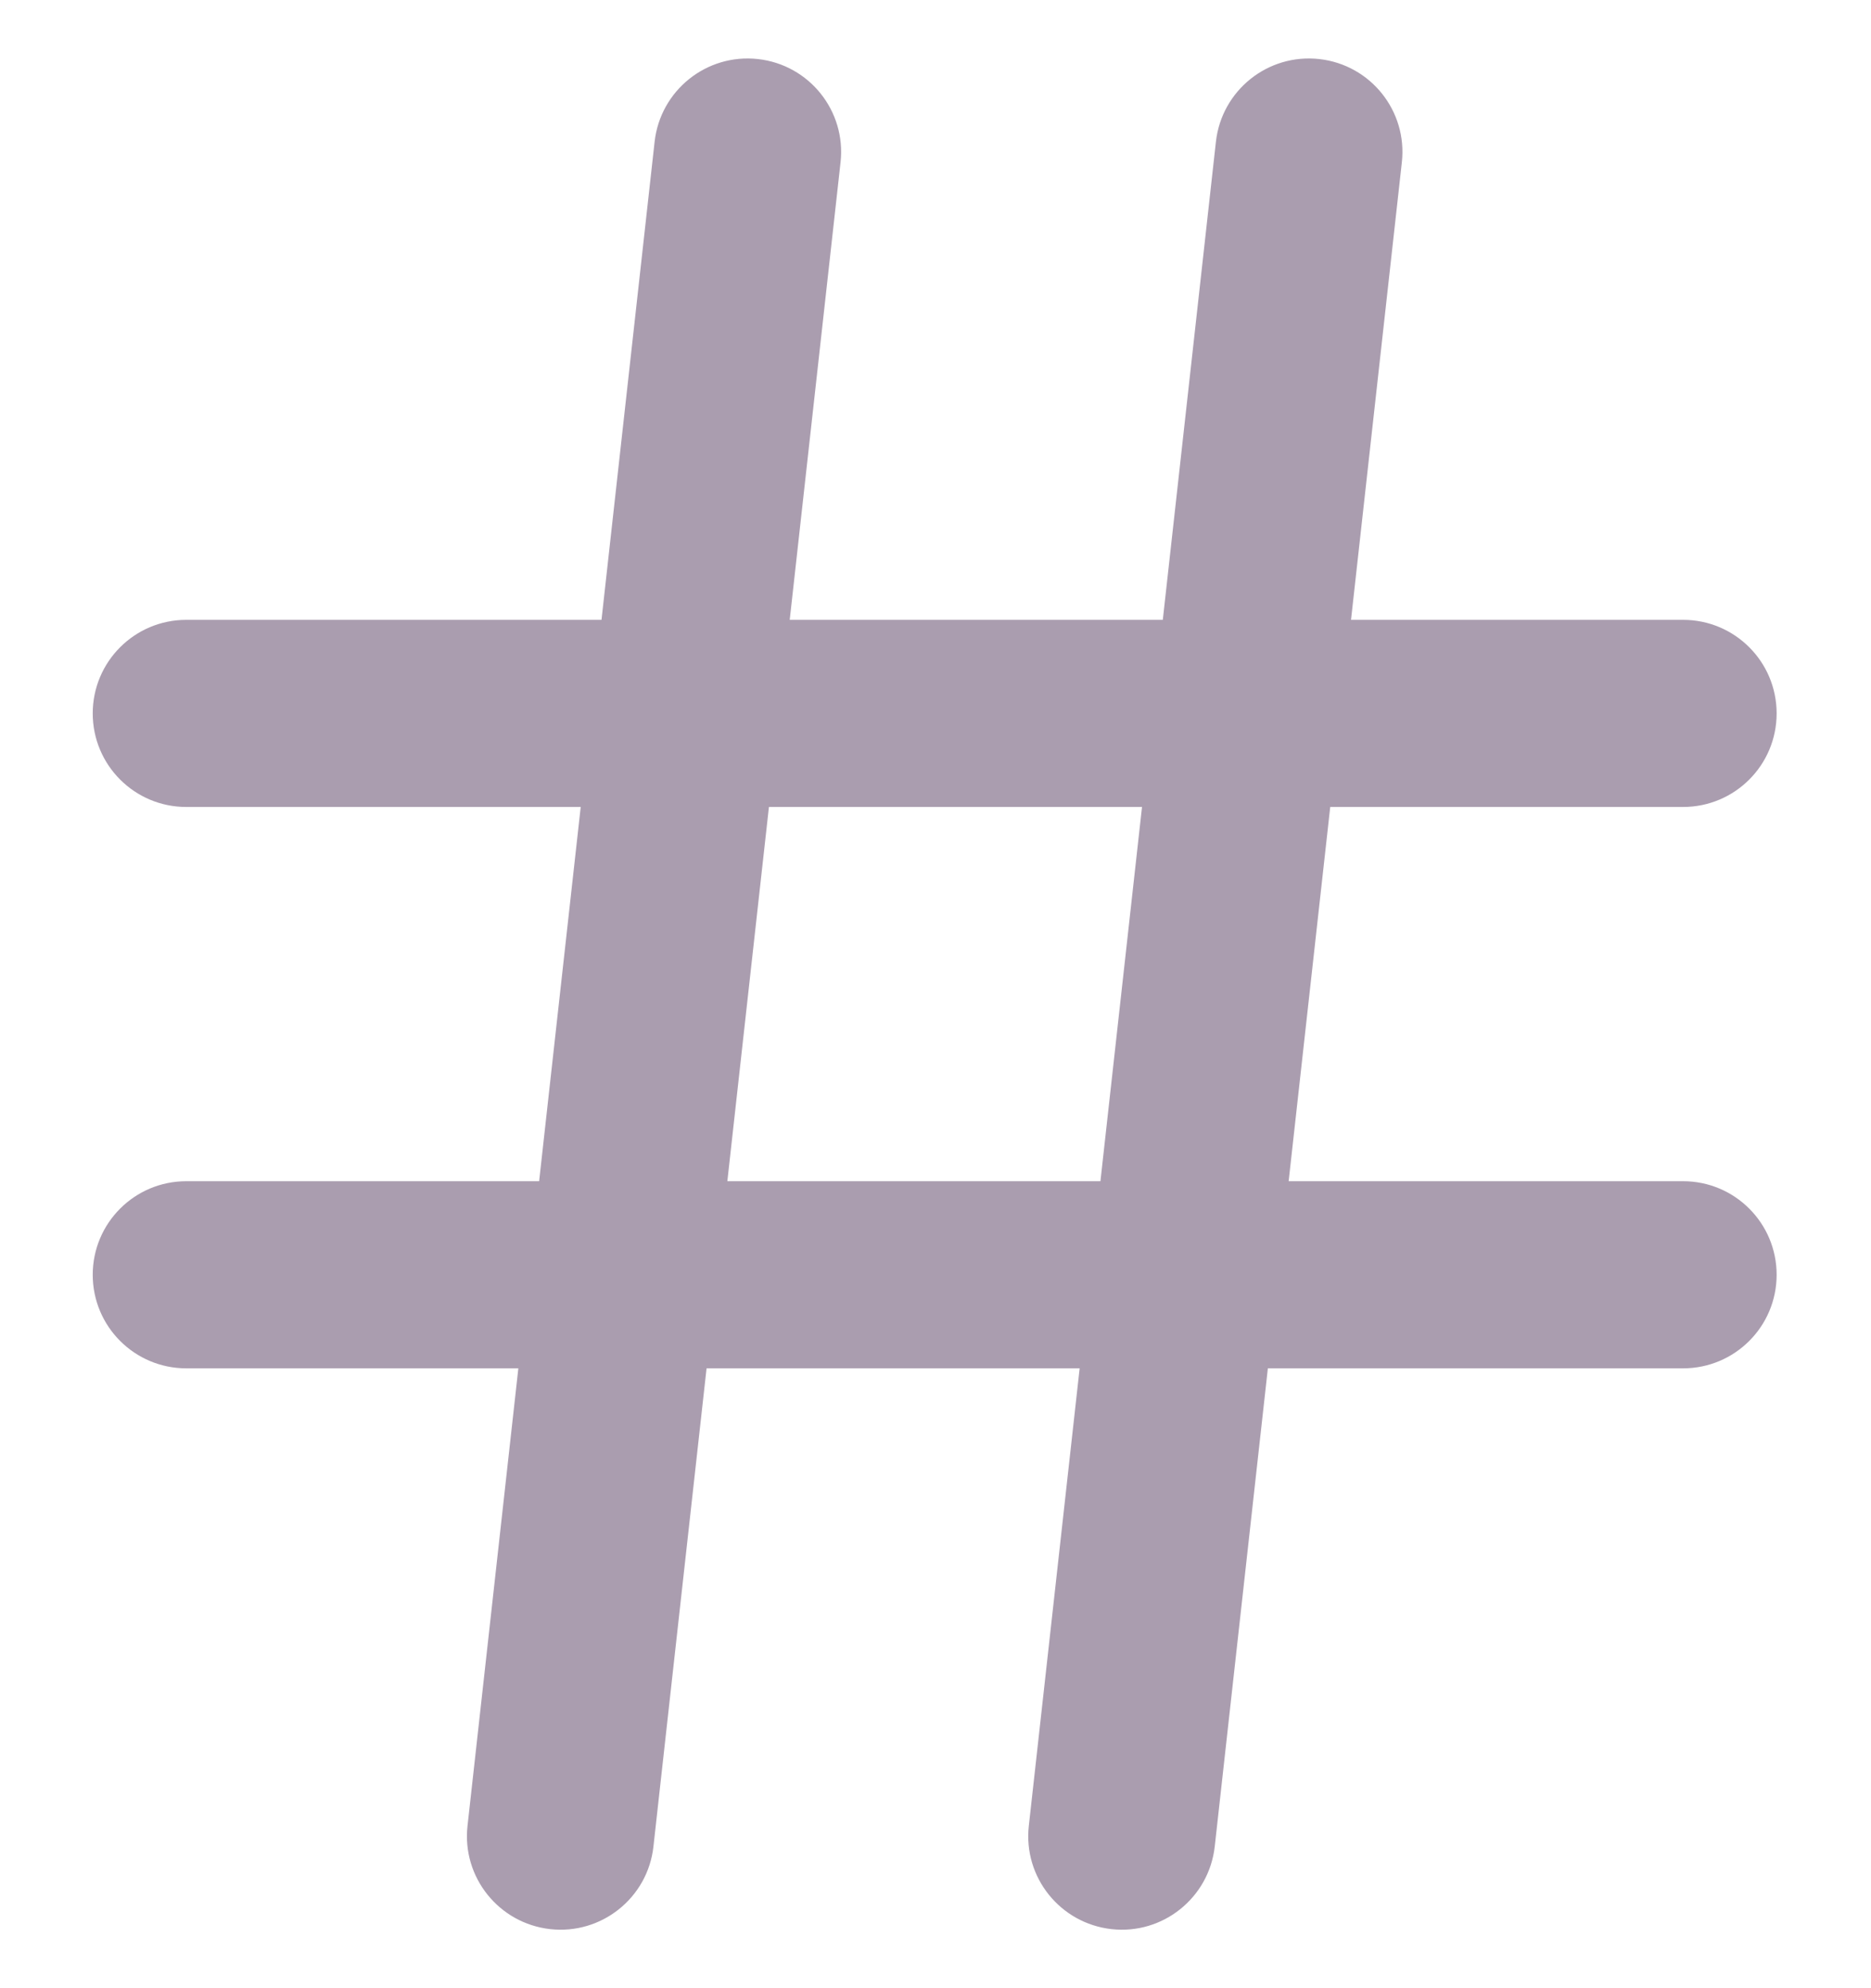 <svg width="16" height="17" viewBox="0 0 16 17" fill="none" xmlns="http://www.w3.org/2000/svg">
<path fill-rule="evenodd" clip-rule="evenodd" d="M0.793 6.1C0.793 5.658 1.151 5.3 1.593 5.3H14.393C14.835 5.3 15.193 5.658 15.193 6.1C15.193 6.542 14.835 6.9 14.393 6.9H1.593C1.151 6.9 0.793 6.542 0.793 6.1Z" fill="#AA9DAF"/>
<path fill-rule="evenodd" clip-rule="evenodd" d="M0.793 10.9C0.793 10.458 1.151 10.1 1.593 10.1H14.393C14.835 10.1 15.193 10.458 15.193 10.9C15.193 11.342 14.835 11.7 14.393 11.7H1.593C1.151 11.7 0.793 11.342 0.793 10.9Z" fill="#AA9DAF"/>
<path fill-rule="evenodd" clip-rule="evenodd" d="M6.482 0.505C6.921 0.554 7.237 0.949 7.188 1.388L5.588 15.788C5.54 16.227 5.144 16.544 4.705 16.495C4.266 16.446 3.949 16.051 3.998 15.612L5.598 1.212C5.647 0.773 6.042 0.456 6.482 0.505Z" fill="#AA9DAF"/>
<path fill-rule="evenodd" clip-rule="evenodd" d="M11.282 0.505C11.721 0.554 12.037 0.949 11.988 1.388L10.388 15.788C10.339 16.227 9.944 16.544 9.505 16.495C9.066 16.446 8.749 16.051 8.798 15.612L10.398 1.212C10.447 0.773 10.842 0.456 11.282 0.505Z" fill="#AA9DAF"/>
</svg>

